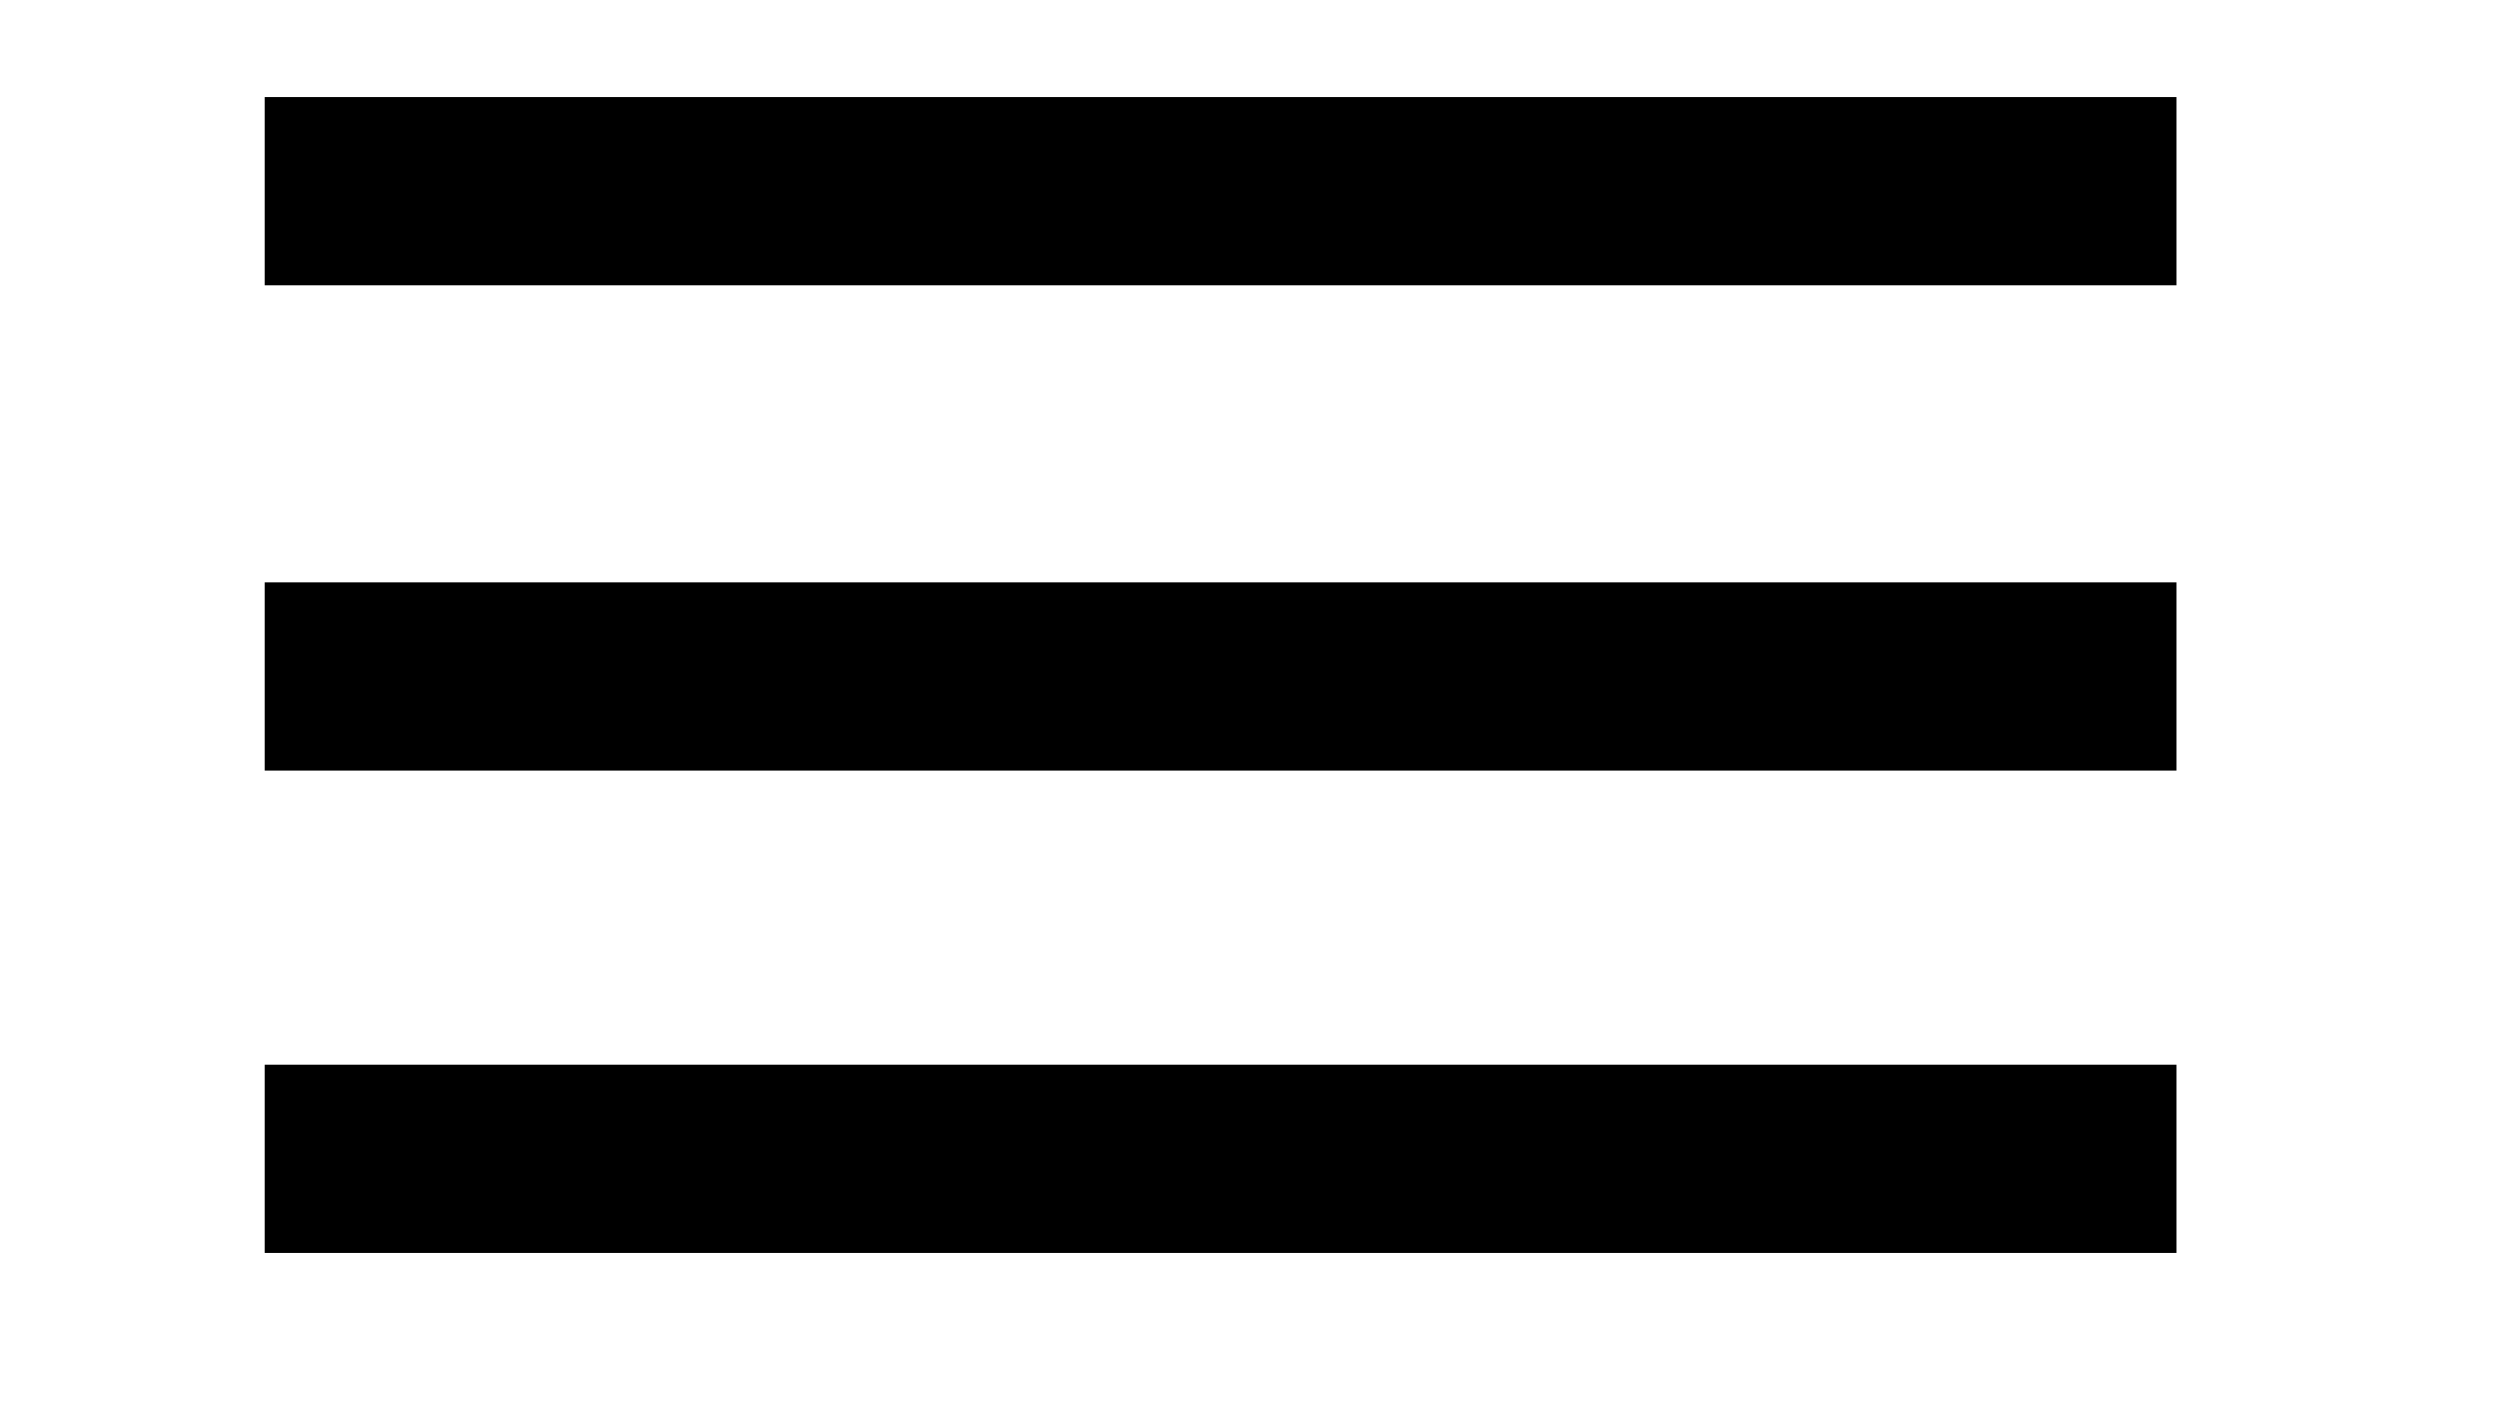 <?xml version="1.0" encoding="utf-8"?>
<!-- Generator: Adobe Illustrator 23.0.6, SVG Export Plug-In . SVG Version: 6.00 Build 0)  -->
<svg version="1.1" id="Layer_1" xmlns="http://www.w3.org/2000/svg" xmlns:xlink="http://www.w3.org/1999/xlink" x="0px" y="0px"
	 viewBox="0 0 85 48" style="enable-background:new 0 0 85 48;" xml:space="preserve">
<g>
	<rect x="9" y="3.3" width="65" height="6.4"/>
	<rect x="9" y="19.8" width="65" height="6.4"/>
	<rect x="9" y="36.2" width="65" height="6.4"/>
</g>
</svg>
